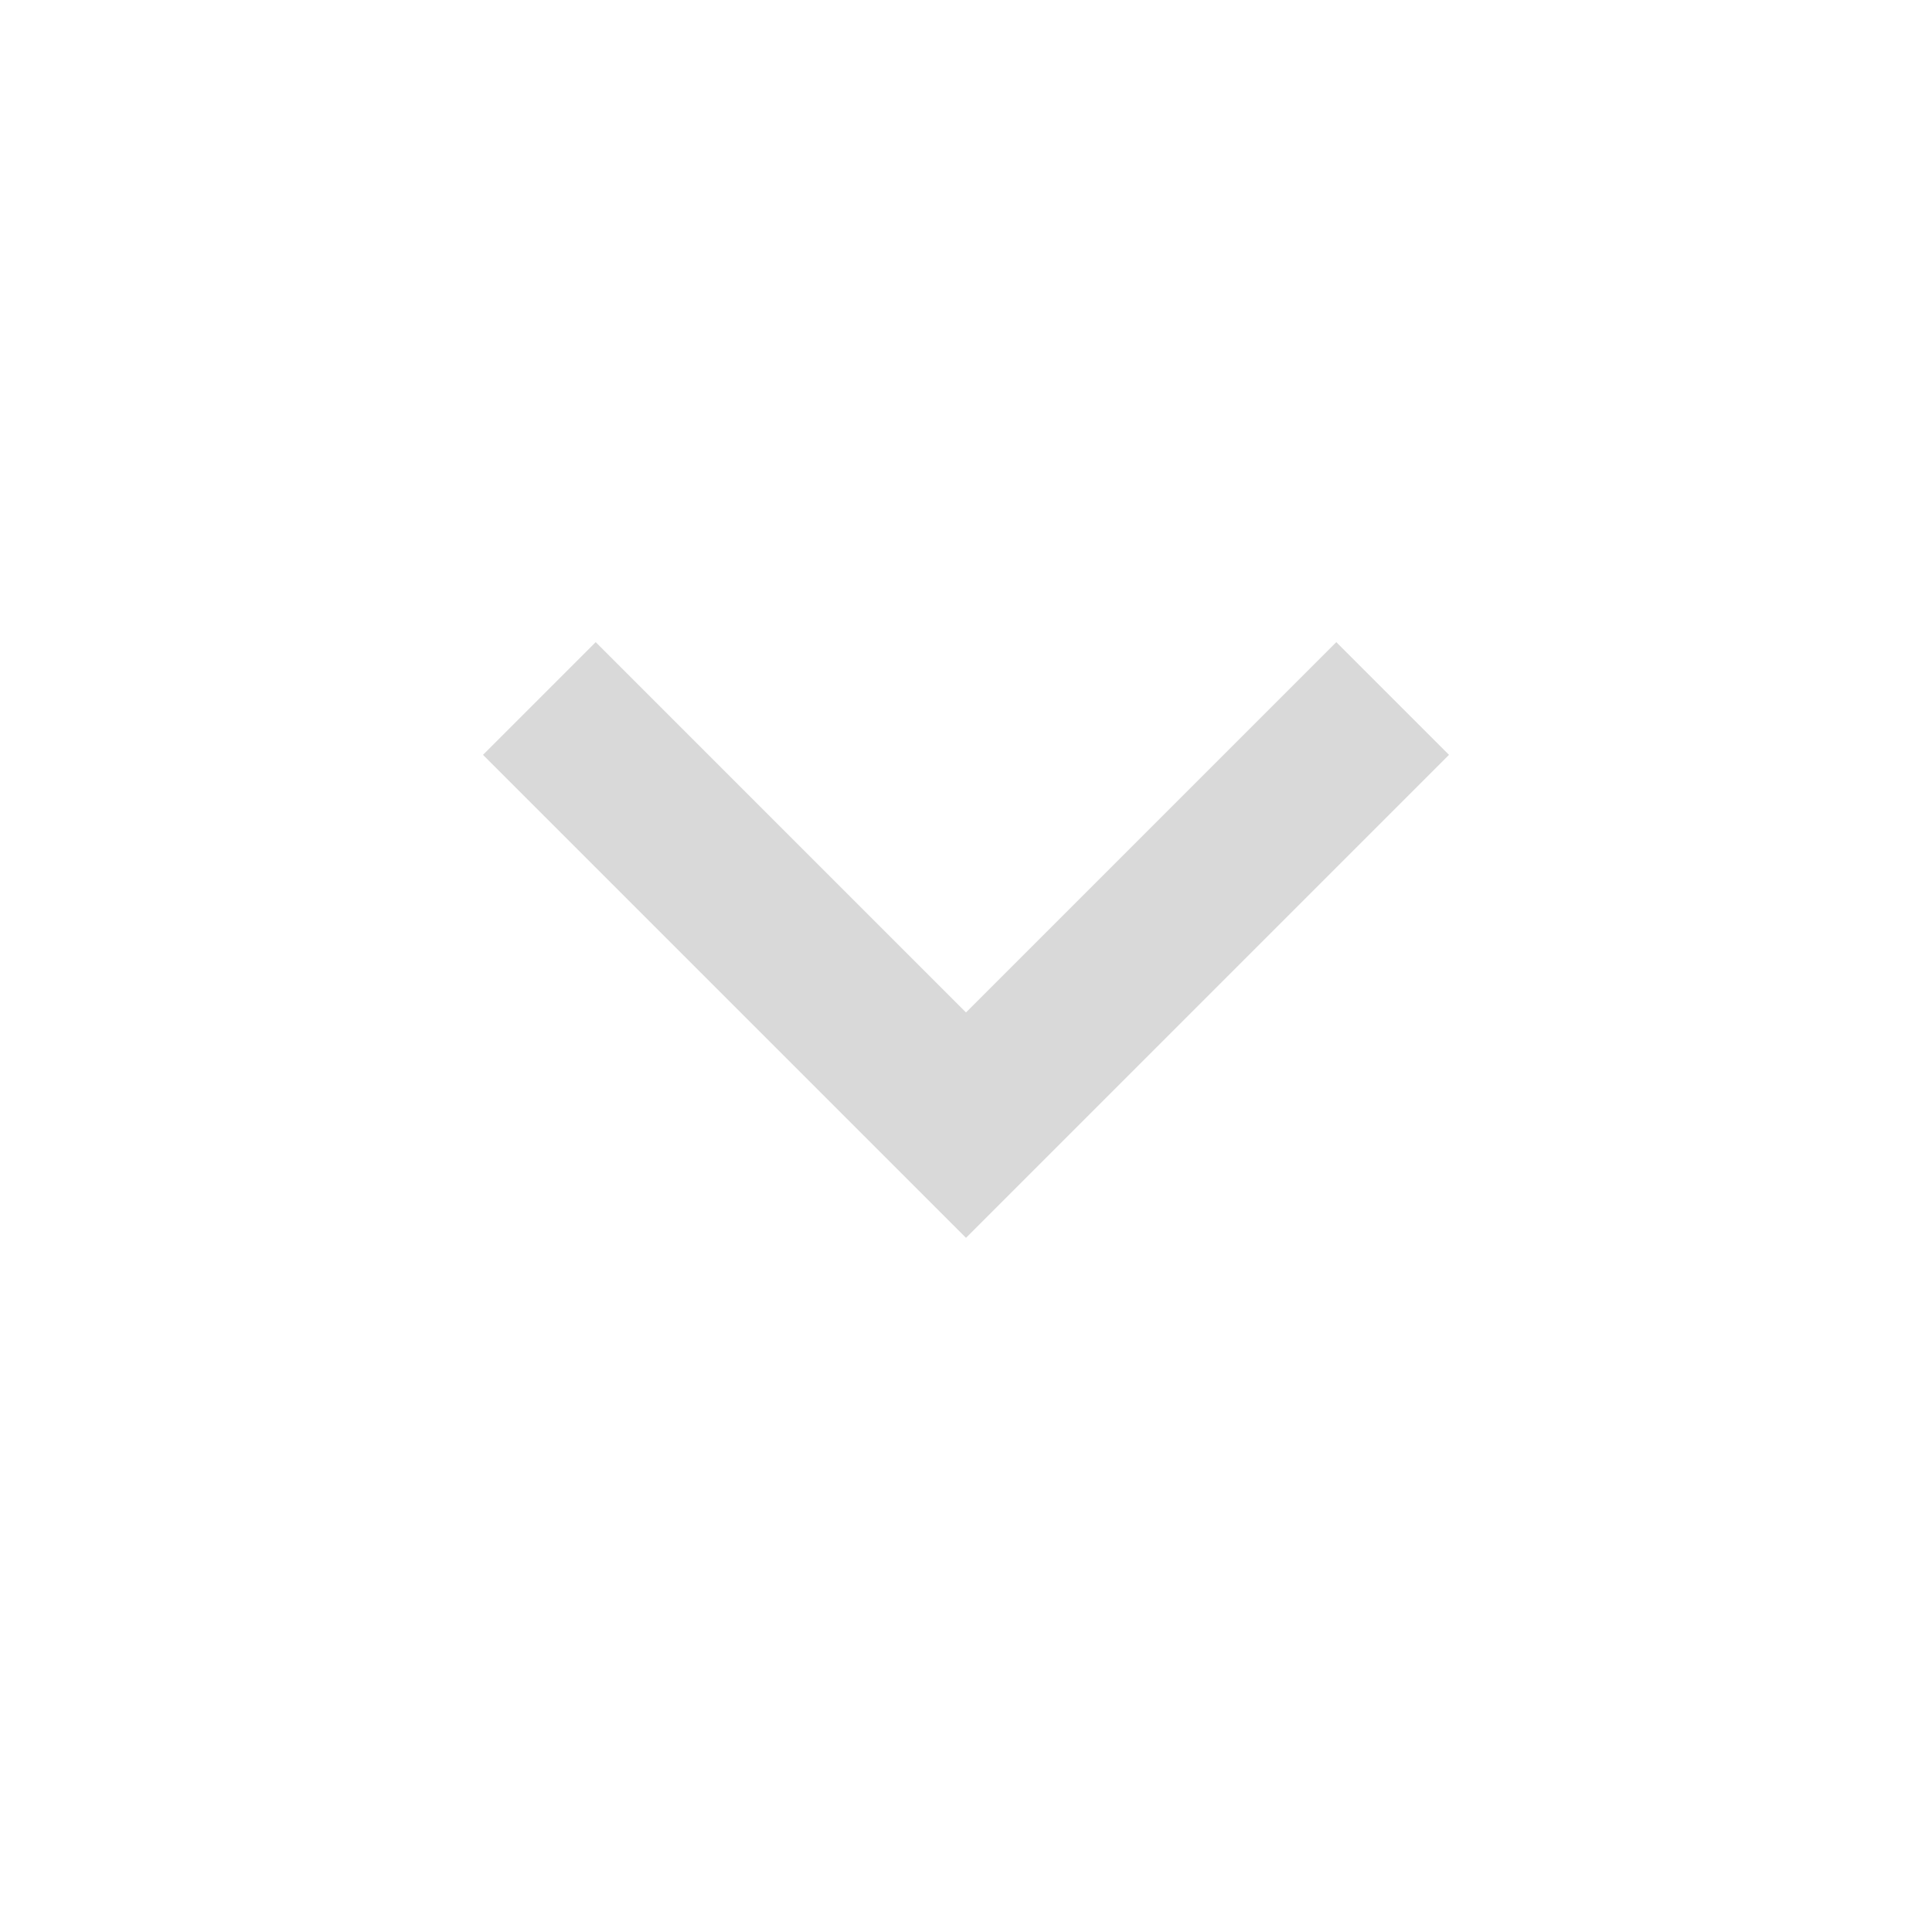 <svg width="24" height="24" viewBox="0 0 24 24" fill="none" xmlns="http://www.w3.org/2000/svg">
<mask id="mask0_8820_2121" style="mask-type:alpha" maskUnits="userSpaceOnUse" x="0" y="0" width="24" height="24">
<rect width="24" height="24" fill="white"/>
</mask>
<g mask="url(#mask0_8820_2121)">
<path d="M12 15.377L6 9.377L7.4 7.977L12 12.577L16.6 7.977L18 9.377L12 15.377Z" fill="#D9D9D9"/>
</g>
</svg>
